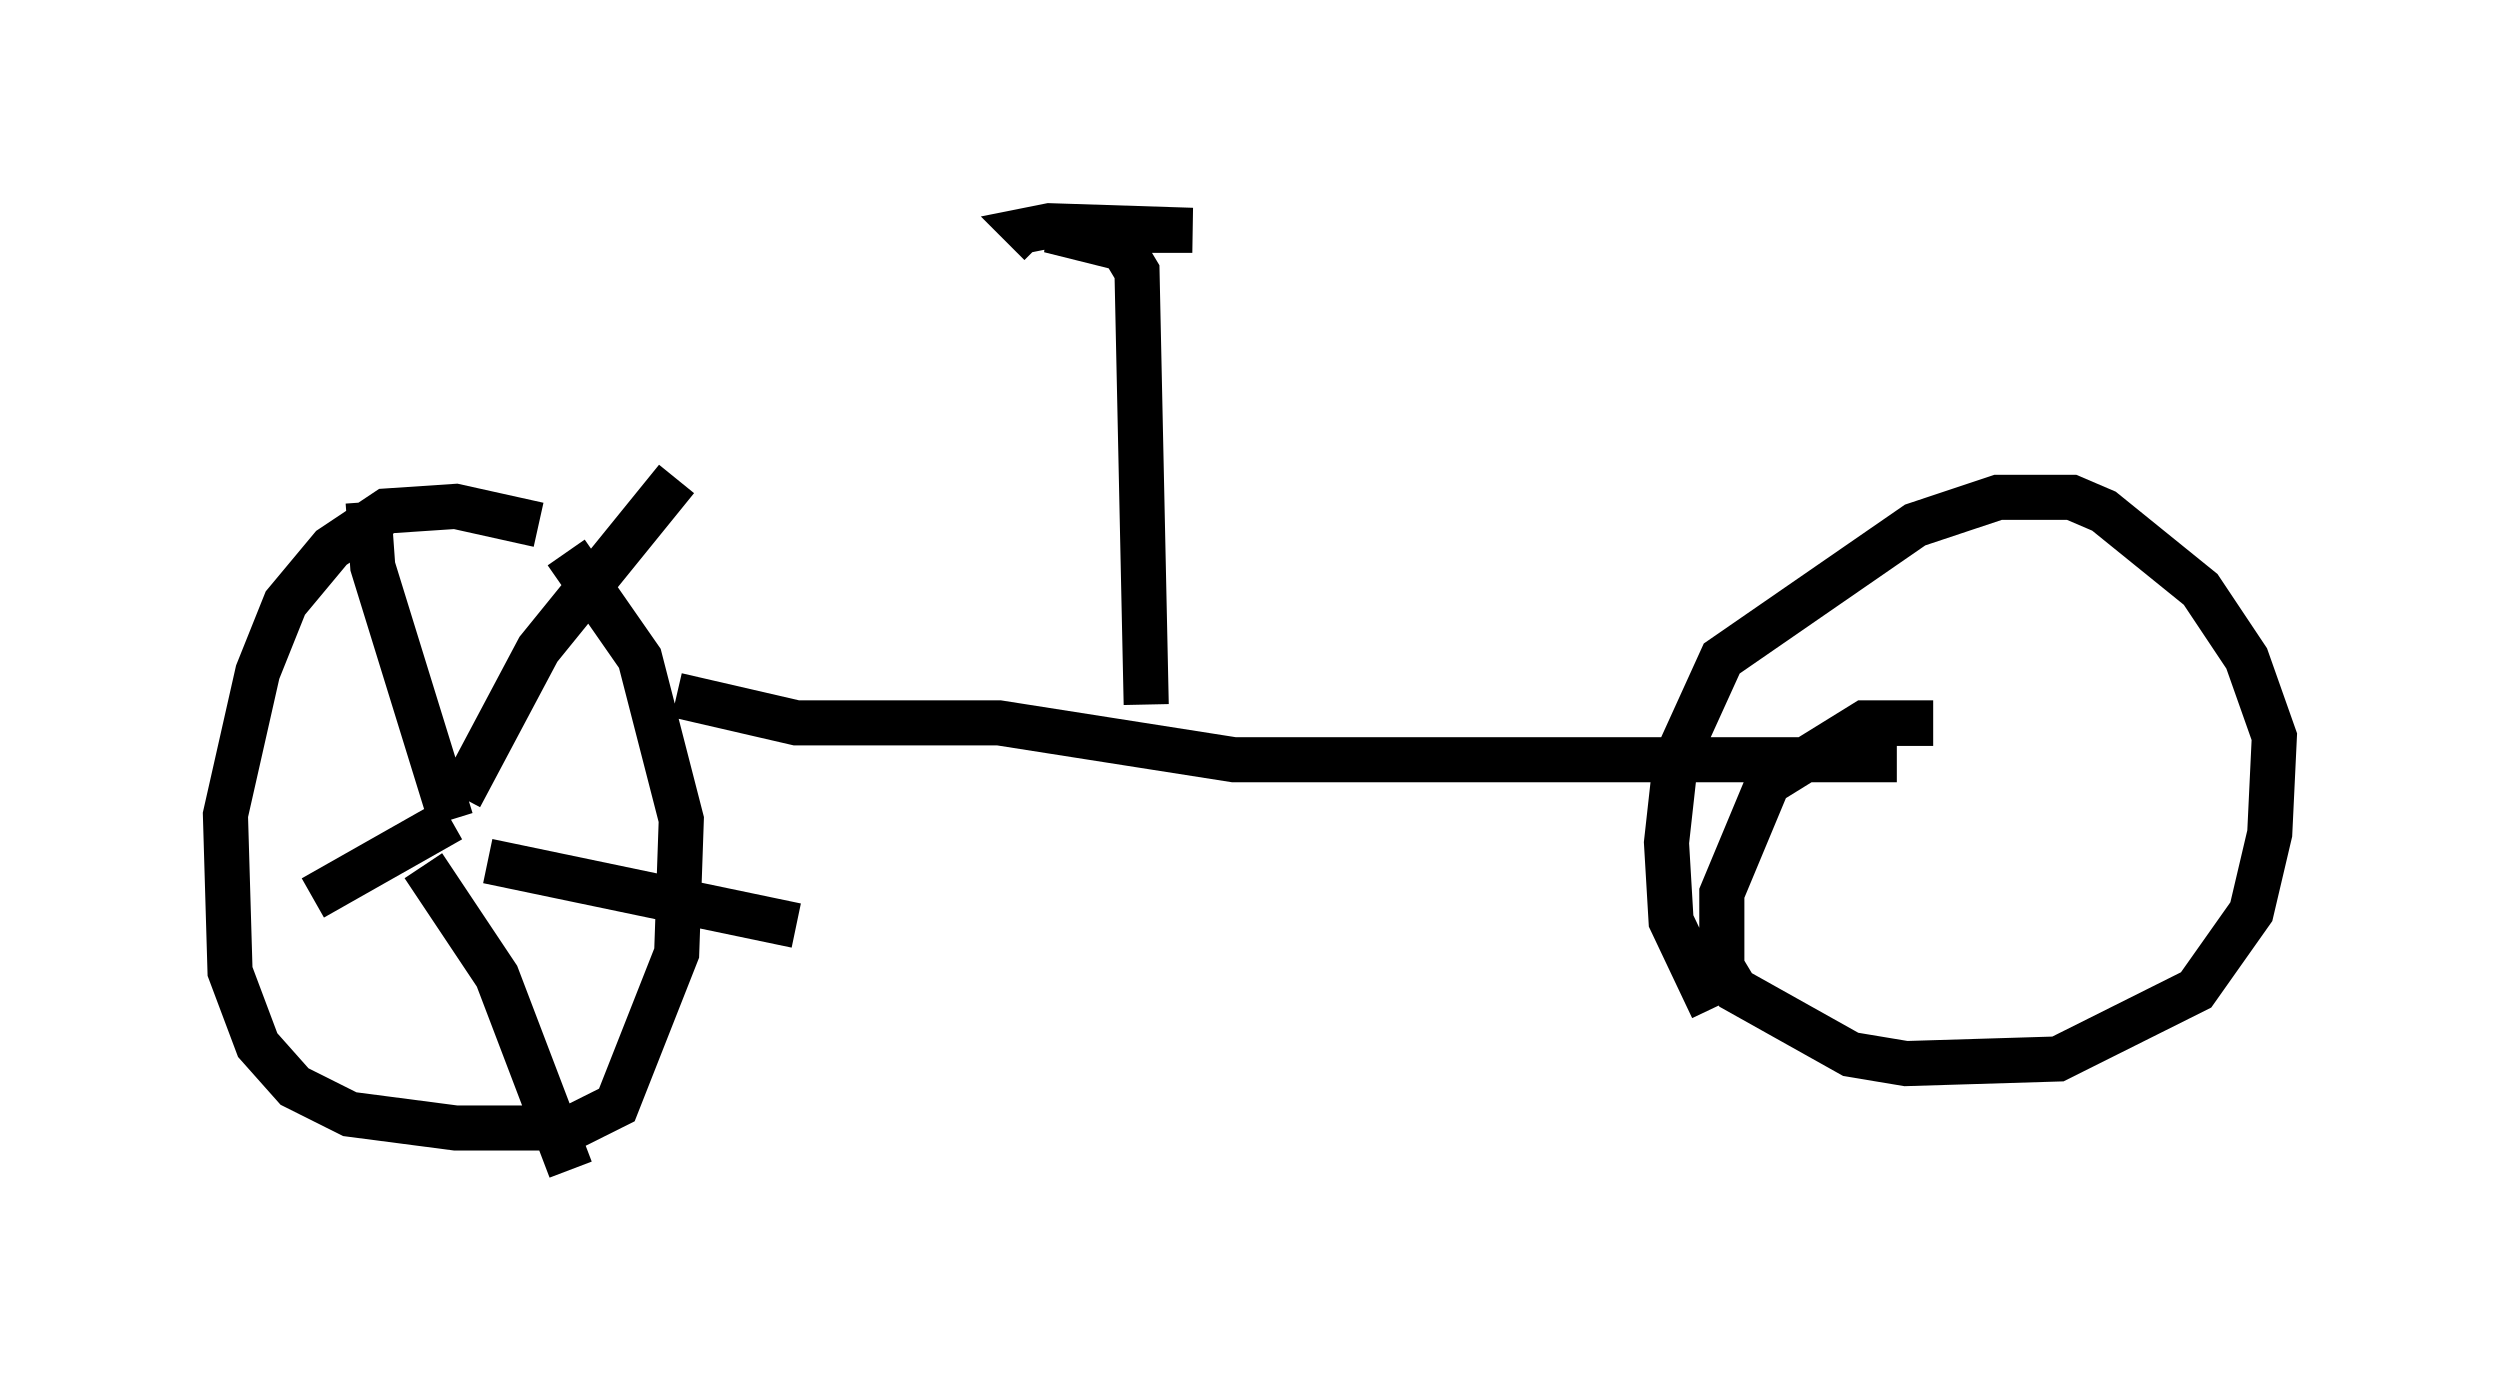 <?xml version="1.0" encoding="utf-8" ?>
<svg baseProfile="full" height="30.927" version="1.1" width="55.428" xmlns="http://www.w3.org/2000/svg" xmlns:ev="http://www.w3.org/2001/xml-events" xmlns:xlink="http://www.w3.org/1999/xlink"><defs /><rect fill="white" height="30.927" width="55.428" x="0" y="0" /><path d="M12.554, 12.656 m-0.613, -1.021 l-1.838, -0.408 -1.531, 0.102 l-1.225, 0.817 -1.021, 1.225 l-0.613, 1.531 -0.715, 3.165 l0.102, 3.471 0.613, 1.633 l0.817, 0.919 1.225, 0.613 l2.348, 0.306 2.552, 0.0 l1.021, -0.51 1.327, -3.369 l0.102, -2.96 -0.919, -3.573 l-1.633, -2.348 m2.45, 3.165 l2.654, 0.613 4.492, 0.0 l5.206, 0.817 14.7, 0.0 m0.306, -0.306 l0.0, -0.51 -1.021, 0.0 l-2.144, 1.327 -1.021, 2.45 l0.0, 1.633 0.306, 0.51 l2.552, 1.429 1.225, 0.204 l3.369, -0.102 3.063, -1.531 l1.225, -1.735 0.408, -1.735 l0.102, -2.144 -0.613, -1.735 l-1.021, -1.531 -2.144, -1.735 l-0.715, -0.306 -1.633, 0.0 l-1.838, 0.613 -4.288, 2.96 l-1.021, 2.246 -0.204, 1.838 l0.102, 1.735 0.919, 1.94 m-12.556, -6.738 l-0.204, -9.596 -0.306, -0.51 l-1.633, -0.408 3.165, 0.0 l-3.165, -0.102 -0.51, 0.102 l0.306, 0.306 m-14.904, 5.717 l0.102, 1.429 1.735, 5.615 m0.0, 0.0 l-3.063, 1.735 m2.45, -0.715 l1.633, 2.45 1.633, 4.288 m-1.838, -6.84 l6.84, 1.429 m-7.452, -2.858 l1.735, -3.267 3.063, -3.777 " fill="none" stroke="black" stroke-width="1" /></svg>